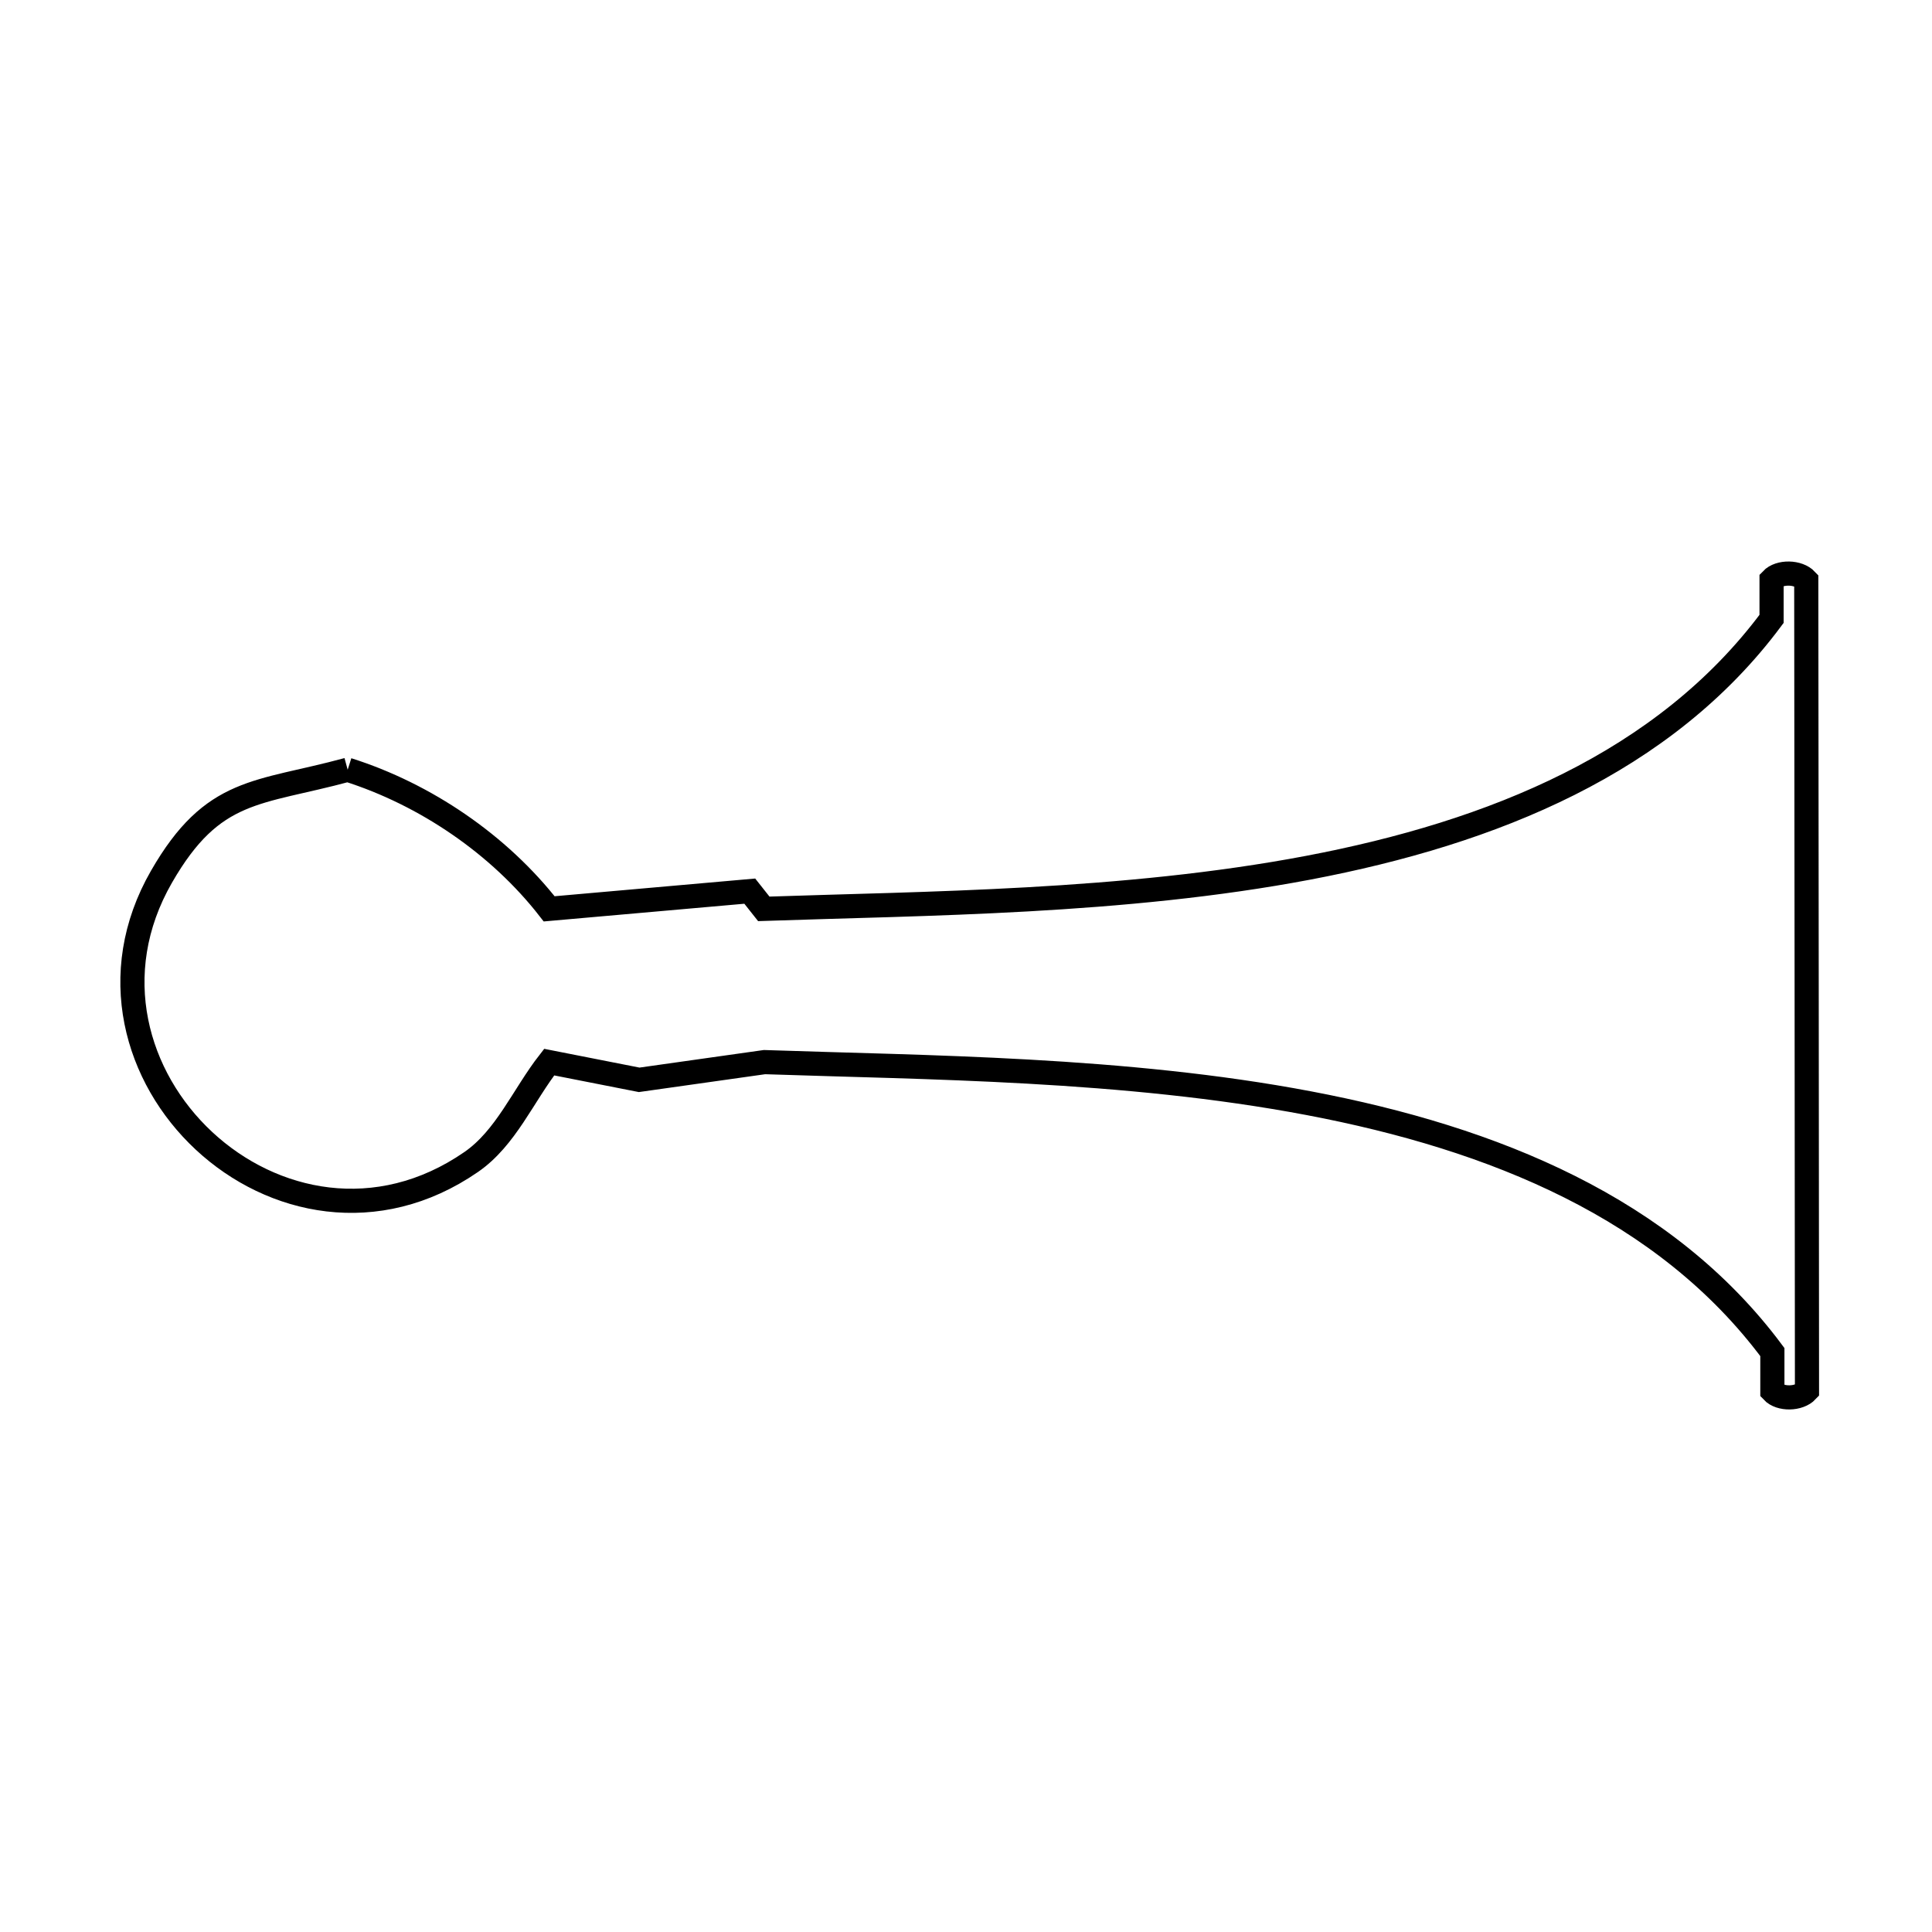 <svg xmlns="http://www.w3.org/2000/svg" viewBox="0.0 0.0 24.0 24.0" height="200px" width="200px"><path fill="none" stroke="black" stroke-width=".3" stroke-opacity="1.0"  filling="0" d="M4.319 9.562 L4.319 9.562 C5.285 9.868 6.199 10.49 6.822 11.29 L9.314 11.07 L9.488 11.29 C11.493 11.221 13.957 11.215 16.253 10.779 C18.549 10.343 20.676 9.477 22.007 7.688 L22.007 7.201 C22.106 7.096 22.34 7.102 22.438 7.207 L22.443 12.242 L22.447 17.277 C22.349 17.382 22.115 17.388 22.017 17.283 L22.017 16.796 C20.685 15.007 18.558 14.141 16.262 13.705 C13.966 13.269 11.502 13.263 9.497 13.194 L7.94 13.414 L6.822 13.194 C6.499 13.608 6.285 14.137 5.853 14.435 C3.522 16.044 0.617 13.307 2.006 10.891 C2.647 9.776 3.2 9.866 4.319 9.562 L4.319 9.562"></path></svg>
